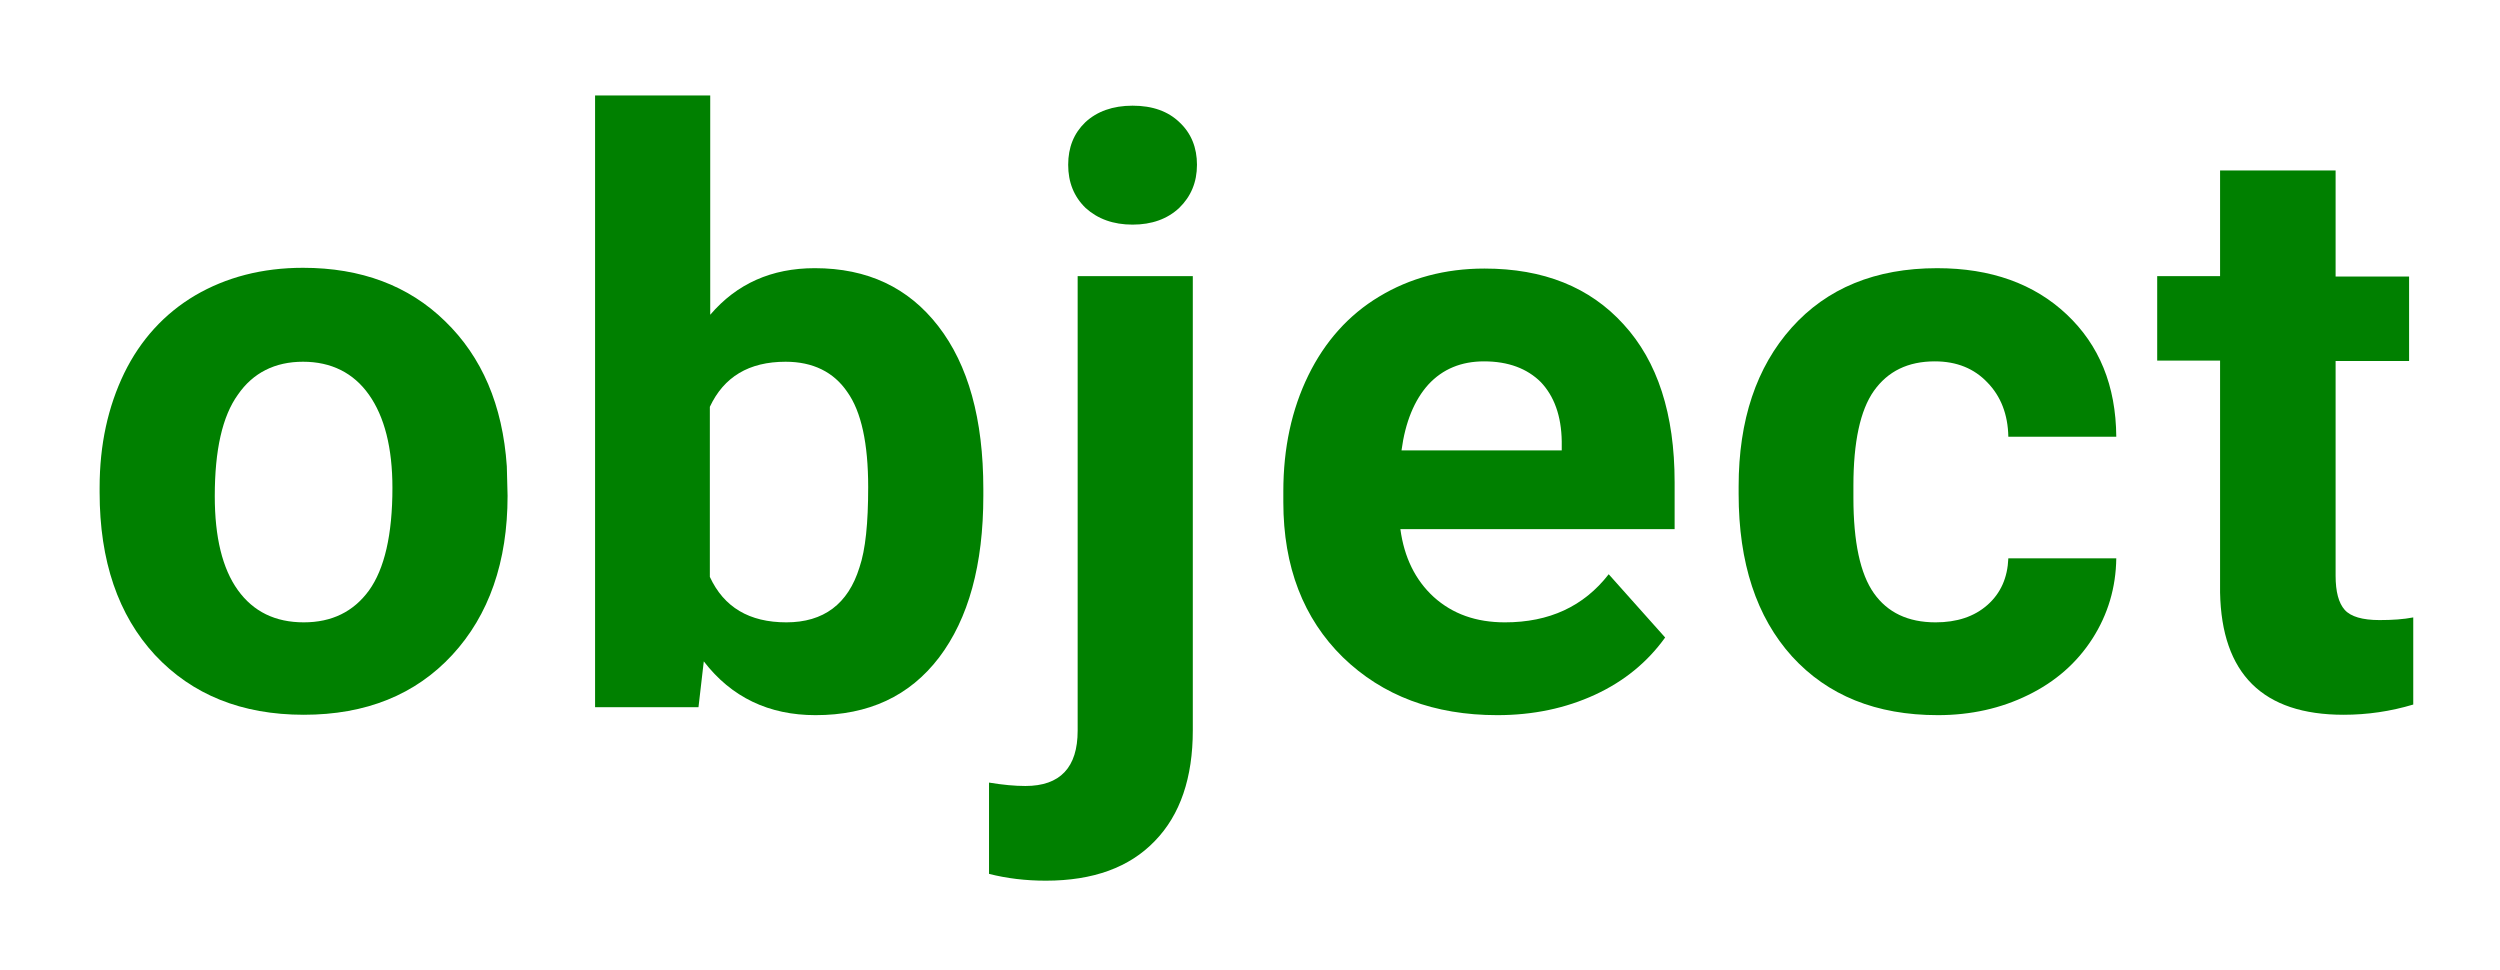 <svg enable-background="new 0 0 660 256" height="256" viewBox="0 0 660 256" width="660" xmlns="http://www.w3.org/2000/svg"><g fill="#008000"><path d="m26.3 128.7c0-11.3 2.2-21.3 6.5-30.2 4.3-8.8 10.6-15.7 18.7-20.5 8.2-4.8 17.7-7.3 28.5-7.3 15.3 0 27.9 4.7 37.5 14.1 9.7 9.4 15.2 22.1 16.3 38.3l.2 7.8c0 17.4-4.9 31.5-14.6 42s-22.8 15.8-39.2 15.8-29.5-5.3-39.3-15.8c-9.7-10.5-14.6-24.8-14.6-42.9zm30.4 2.3c0 10.8 2 19.1 6.1 24.8s9.9 8.5 17.4 8.5c7.4 0 13.1-2.8 17.2-8.4 4.1-5.7 6.2-14.7 6.2-27.1 0-10.6-2.1-18.8-6.2-24.6s-10-8.7-17.4-8.7-13.2 2.9-17.2 8.7c-4.1 5.7-6.1 14.6-6.1 26.8z"/><path d="m259.6 130.9c0 18.2-3.9 32.4-11.7 42.7-7.8 10.2-18.6 15.2-32.6 15.2-12.3 0-22.2-4.7-29.5-14.2l-1.4 12.1h-27.3v-161.5h30.4v57.9c7-8.2 16.2-12.3 27.6-12.3 13.9 0 24.7 5.1 32.6 15.3s11.9 24.5 11.9 43zm-30.4-2.3c0-11.5-1.8-19.9-5.5-25.1-3.6-5.3-9.1-8-16.3-8-9.7 0-16.3 4-20 11.9v44.9c3.7 8 10.4 12 20.2 12s16.3-4.8 19.3-14.5c1.6-4.7 2.3-11.7 2.3-21.2z"/><path d="m314.9 72.9v119.9c0 12.5-3.3 22.3-10 29.2-6.7 7-16.3 10.5-28.8 10.5-5.3 0-10.3-.6-15-1.8v-24.1c3.6.6 6.8.9 9.6.9 9.2 0 13.8-4.9 13.8-14.6v-120zm-32.9-29.4c0-4.6 1.5-8.3 4.5-11.2 3.1-2.9 7.3-4.4 12.5-4.4 5.3 0 9.4 1.5 12.4 4.4 3.1 2.9 4.6 6.7 4.6 11.2 0 4.6-1.6 8.4-4.7 11.4-3.1 2.9-7.2 4.4-12.3 4.4s-9.2-1.5-12.4-4.4c-3.1-3-4.6-6.8-4.6-11.4z"/><path d="m395.3 188.8c-16.7 0-30.3-5.1-40.8-15.3-10.4-10.2-15.7-23.9-15.7-40.9v-2.9c0-11.4 2.2-21.6 6.6-30.6s10.7-16 18.7-20.8c8.1-4.9 17.4-7.4 27.8-7.4 15.6 0 27.8 4.9 36.7 14.7 9 9.8 13.5 23.7 13.5 41.7v12.4h-72.4c1 7.4 3.9 13.4 8.8 17.9 5 4.5 11.2 6.7 18.8 6.7 11.7 0 20.8-4.2 27.4-12.7l14.9 16.7c-4.6 6.4-10.7 11.5-18.5 15.1s-16.4 5.4-25.8 5.4zm-3.5-93.4c-6 0-10.9 2-14.7 6.1-3.7 4.1-6.1 9.9-7.1 17.4h42.3v-2.4c-.1-6.7-2-11.9-5.5-15.6-3.6-3.6-8.6-5.5-15-5.5z"/><path d="m511 164.3c5.6 0 10.2-1.5 13.7-4.6s5.3-7.2 5.5-12.3h28.5c-.1 7.7-2.2 14.8-6.3 21.2s-9.8 11.4-17 14.9c-7.1 3.5-15.1 5.3-23.8 5.3-16.3 0-29.1-5.2-38.5-15.5-9.4-10.4-14.1-24.7-14.1-42.9v-2c0-17.5 4.7-31.5 14-41.9s22.1-15.7 38.4-15.7c14.2 0 25.6 4.1 34.2 12.2s13 18.8 13.1 32.3h-28.5c-.1-5.9-2-10.7-5.5-14.3-3.5-3.7-8.1-5.6-13.9-5.6-7.1 0-12.4 2.6-16.1 7.8-3.6 5.1-5.4 13.5-5.4 25v3.2c0 11.7 1.8 20.1 5.4 25.2s9 7.7 16.3 7.7z"/><path d="m616.6 45v28h19.4v22.3h-19.4v56.7c0 4.2.8 7.2 2.4 9s4.7 2.7 9.2 2.7c3.4 0 6.3-.2 8.9-.7v23c-6 1.8-12.1 2.7-18.4 2.7-21.3 0-32.2-10.8-32.6-32.3v-61.2h-16.6v-22.3h16.6v-27.9z"/></g></svg>